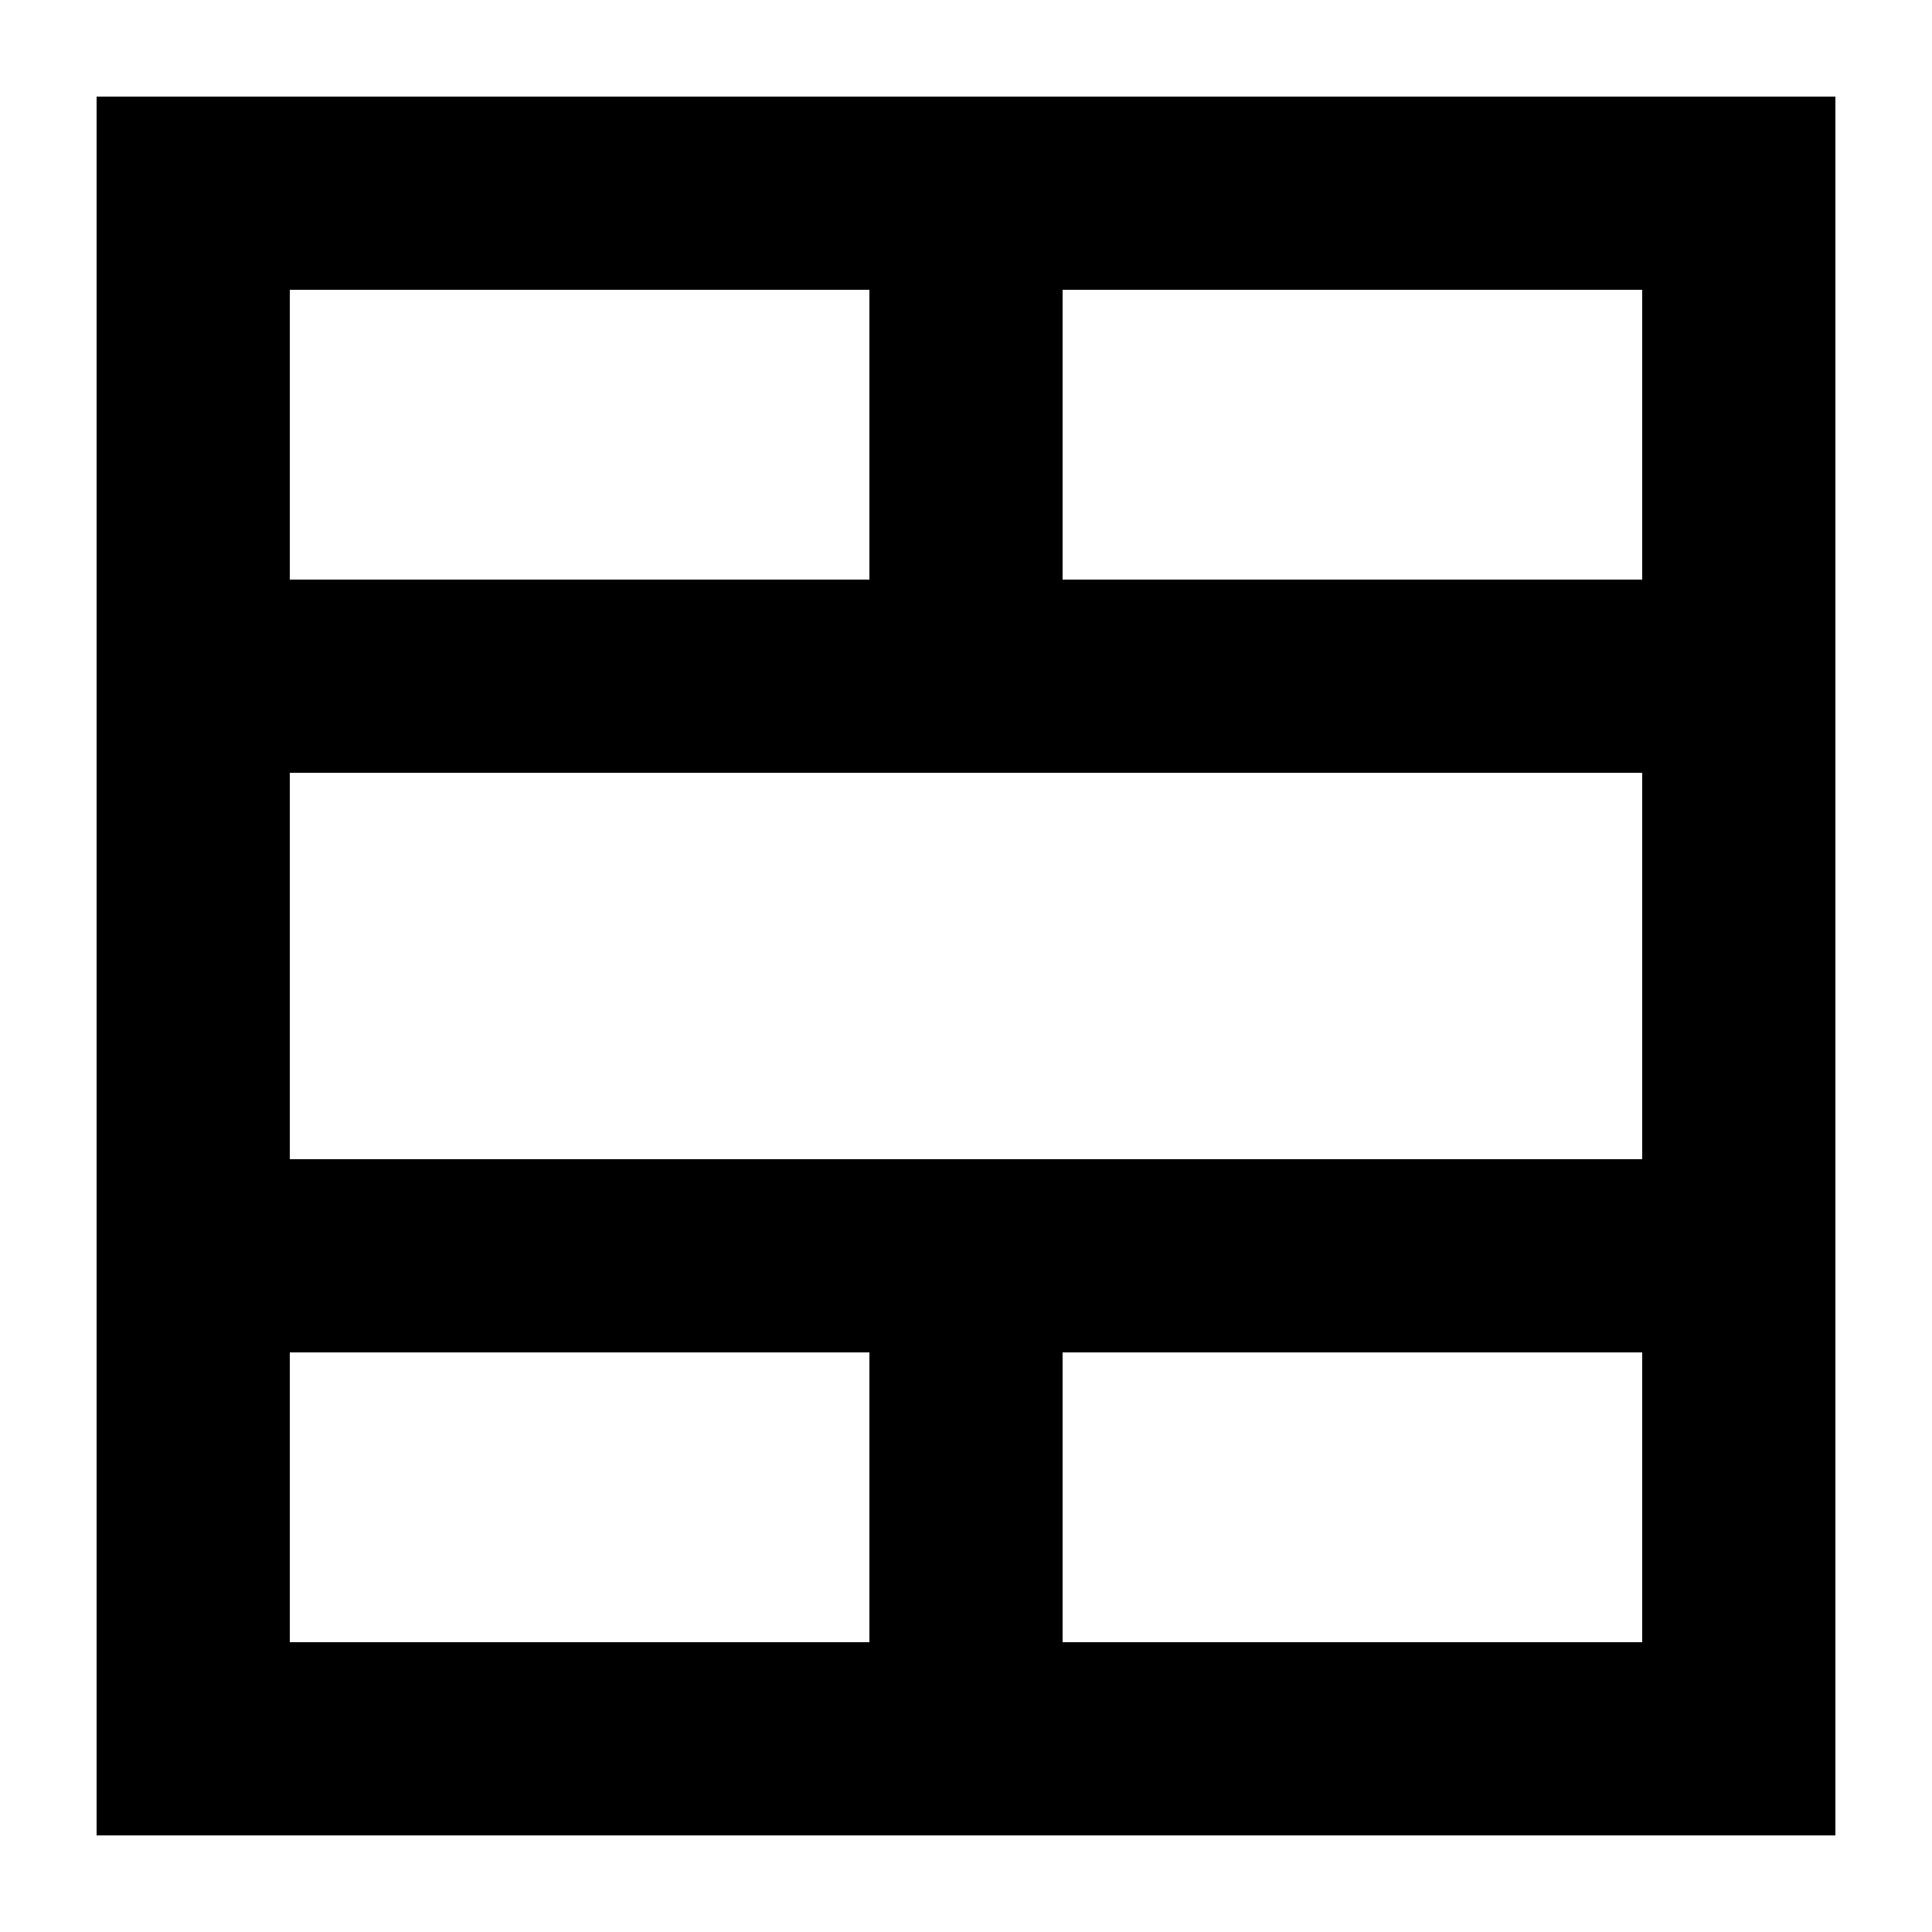 <svg width="20" height="20" xmlns="http://www.w3.org/2000/svg" xmlns:xlink="http://www.w3.org/1999/xlink">
    <defs>
        <path d="M1 1v18h18V1H1zm8 16H3v-3h6v3zm8-3v3h-6v-3h6zm0-6v4H3V8h14zM9 3v3H3V3h6zm8 3h-6V3h6v3z" id="a"/>
    </defs>
    <use xlink:href="#a"/>
</svg>
